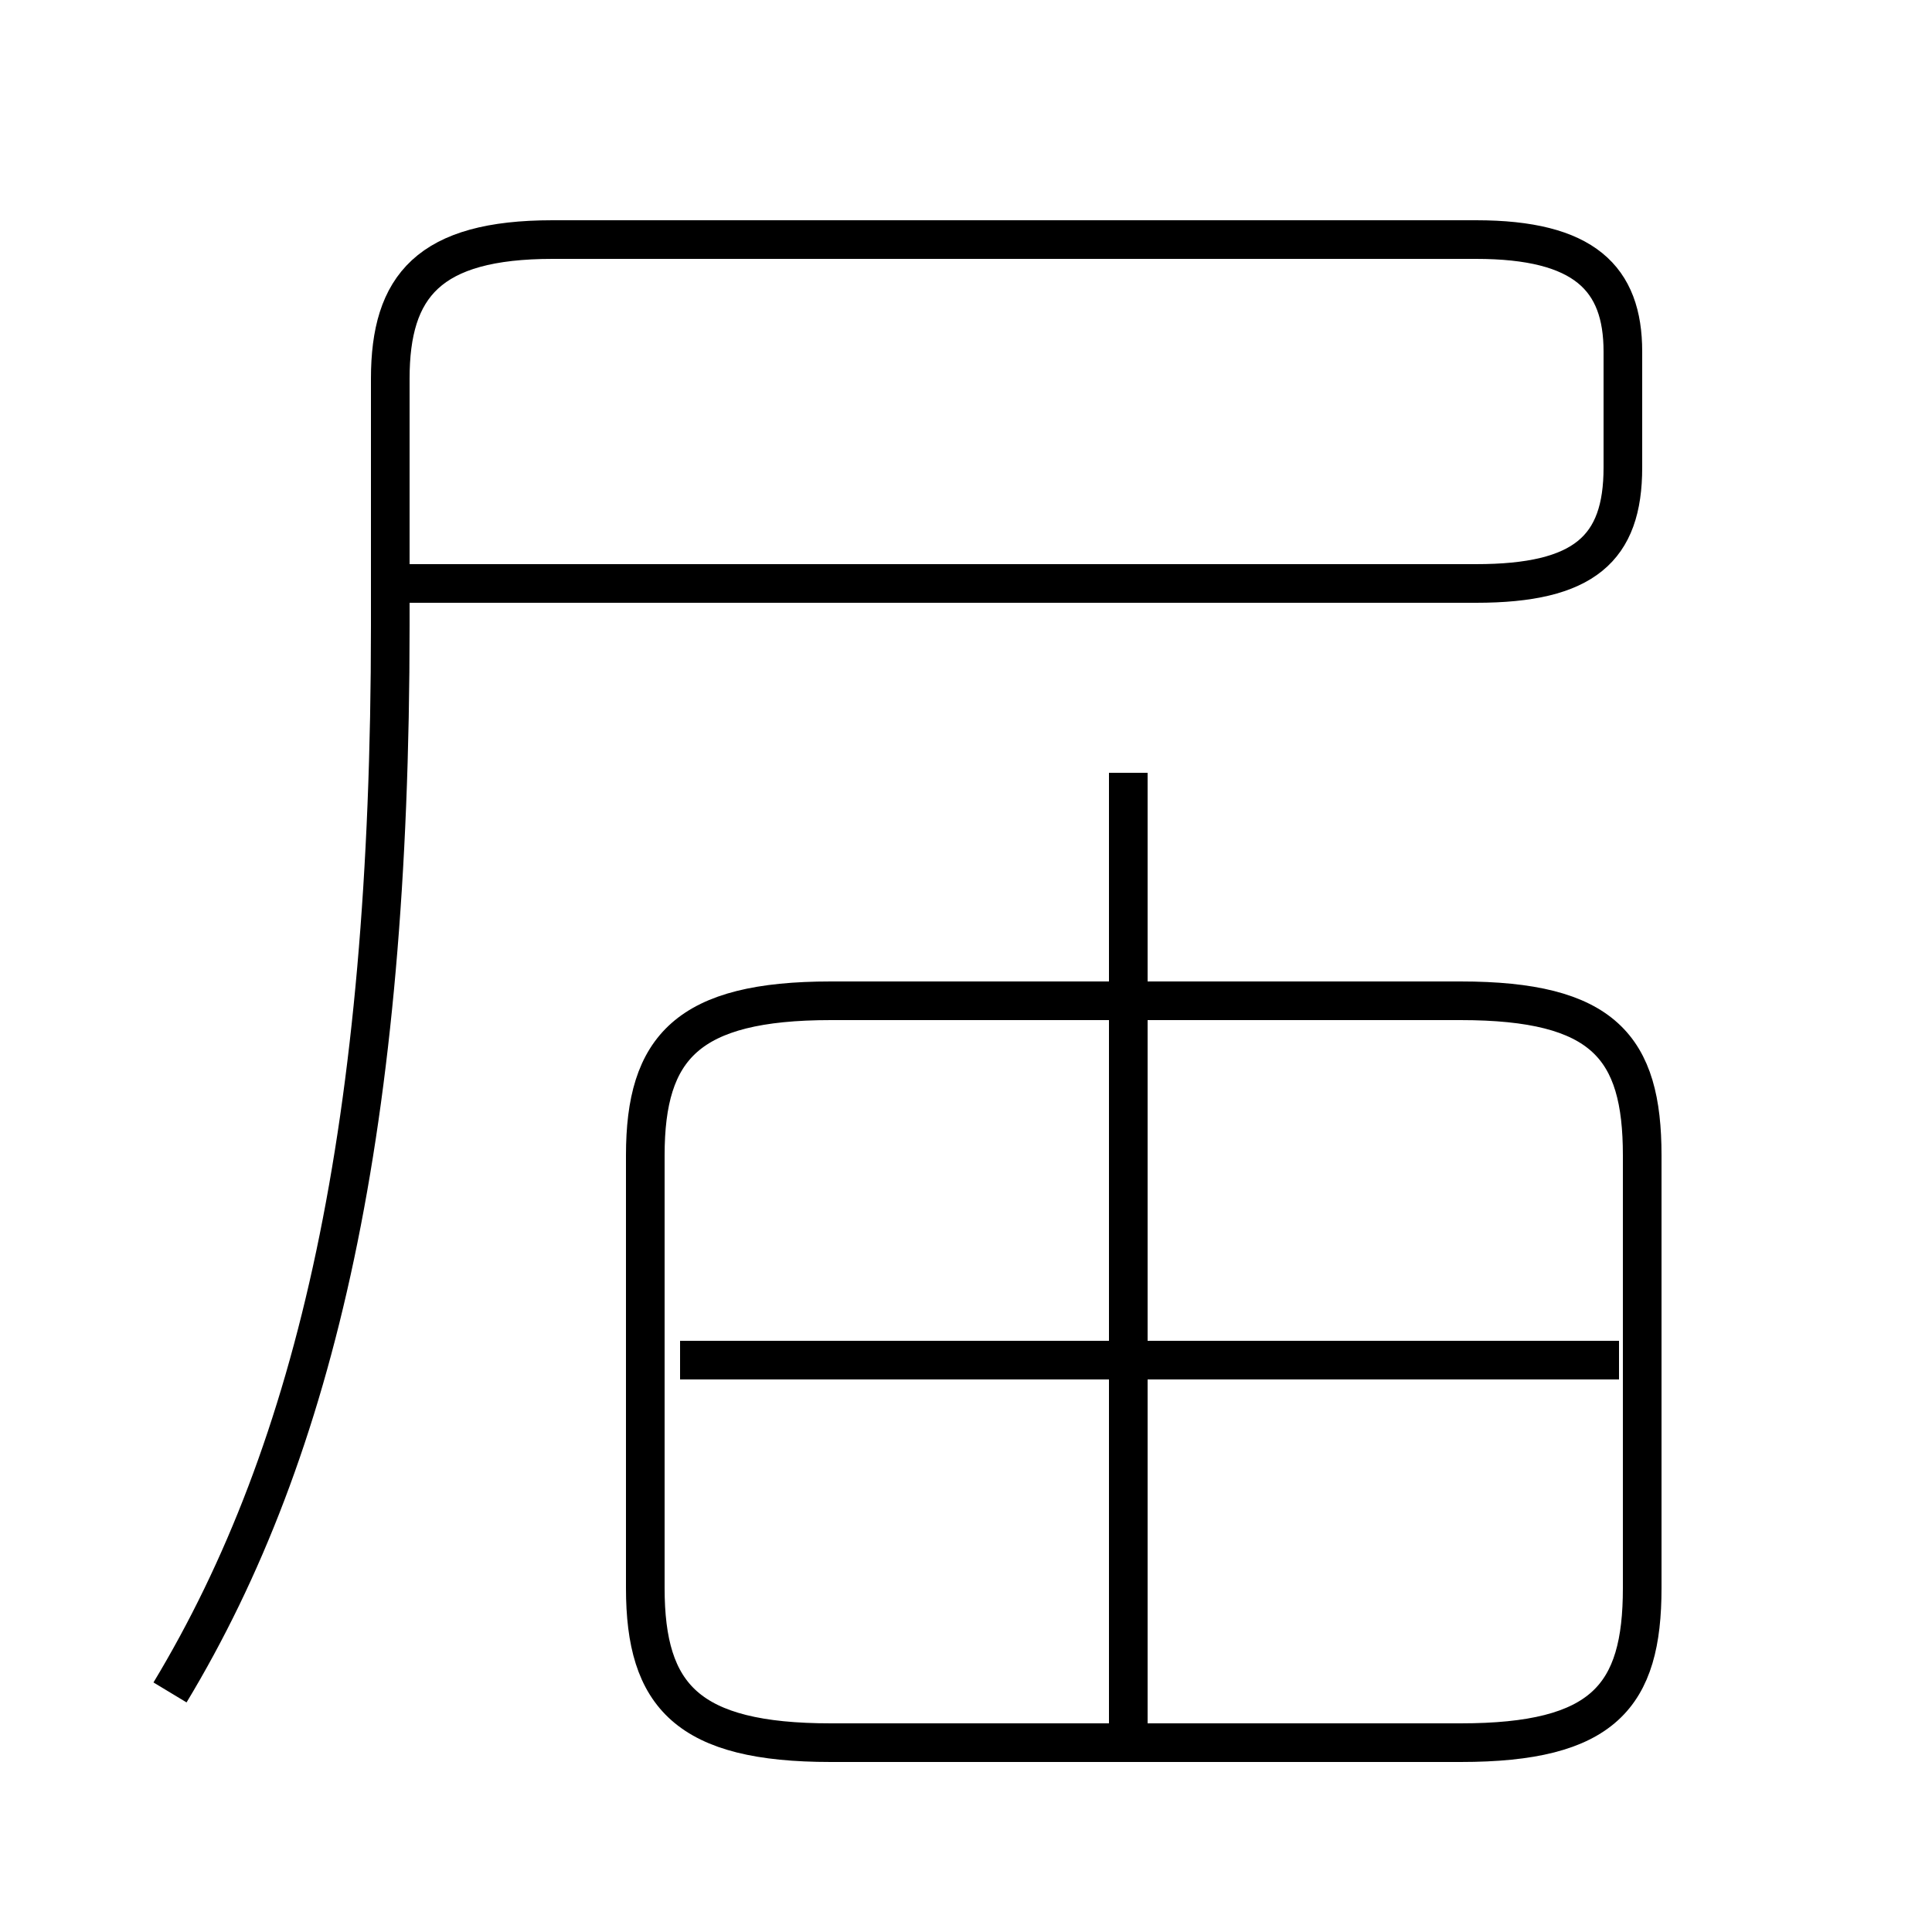 <?xml version='1.0' encoding='utf8'?>
<svg viewBox="0.0 -6.0 50.0 50.0" version="1.1" xmlns="http://www.w3.org/2000/svg">
<rect x="0.0" y="-6.0" width="50.0" height="50.0" fill="#808080" stroke="none"/>
<rect x="-1000" y="-1000" width="2000" height="2000" stroke="white" fill="white"/>
<g style="fill:white;stroke:#000000;  stroke-width:1">
<path d="M 4.4 -0.2 C 8.2 -6.5 10.1 -14.9 10.1 -27.8 L 10.1 -34.2 C 10.1 -36.6 11.1 -37.8 14.3 -37.8 L 38.2 -37.8 C 41.0 -37.8 42.0 -36.8 42.0 -34.9 L 42.0 -31.9 C 42.0 -29.8 41.0 -28.9 38.2 -28.9 L 10.2 -28.9 M 21.5 1.1 L 37.8 1.1 C 41.5 1.1 42.5 -0.1 42.5 -2.9 L 42.5 -14.1 C 42.5 -16.9 41.5 -18.1 37.8 -18.1 L 21.5 -18.1 C 17.8 -18.1 16.7 -16.9 16.7 -14.1 L 16.7 -2.9 C 16.7 -0.1 17.8 1.1 21.5 1.1 Z M 41.9 -8.8 L 17.6 -8.8 M 29.2 0.8 L 29.2 -24.0" transform="translate(0.0 38.0)" />
</g>
</svg>